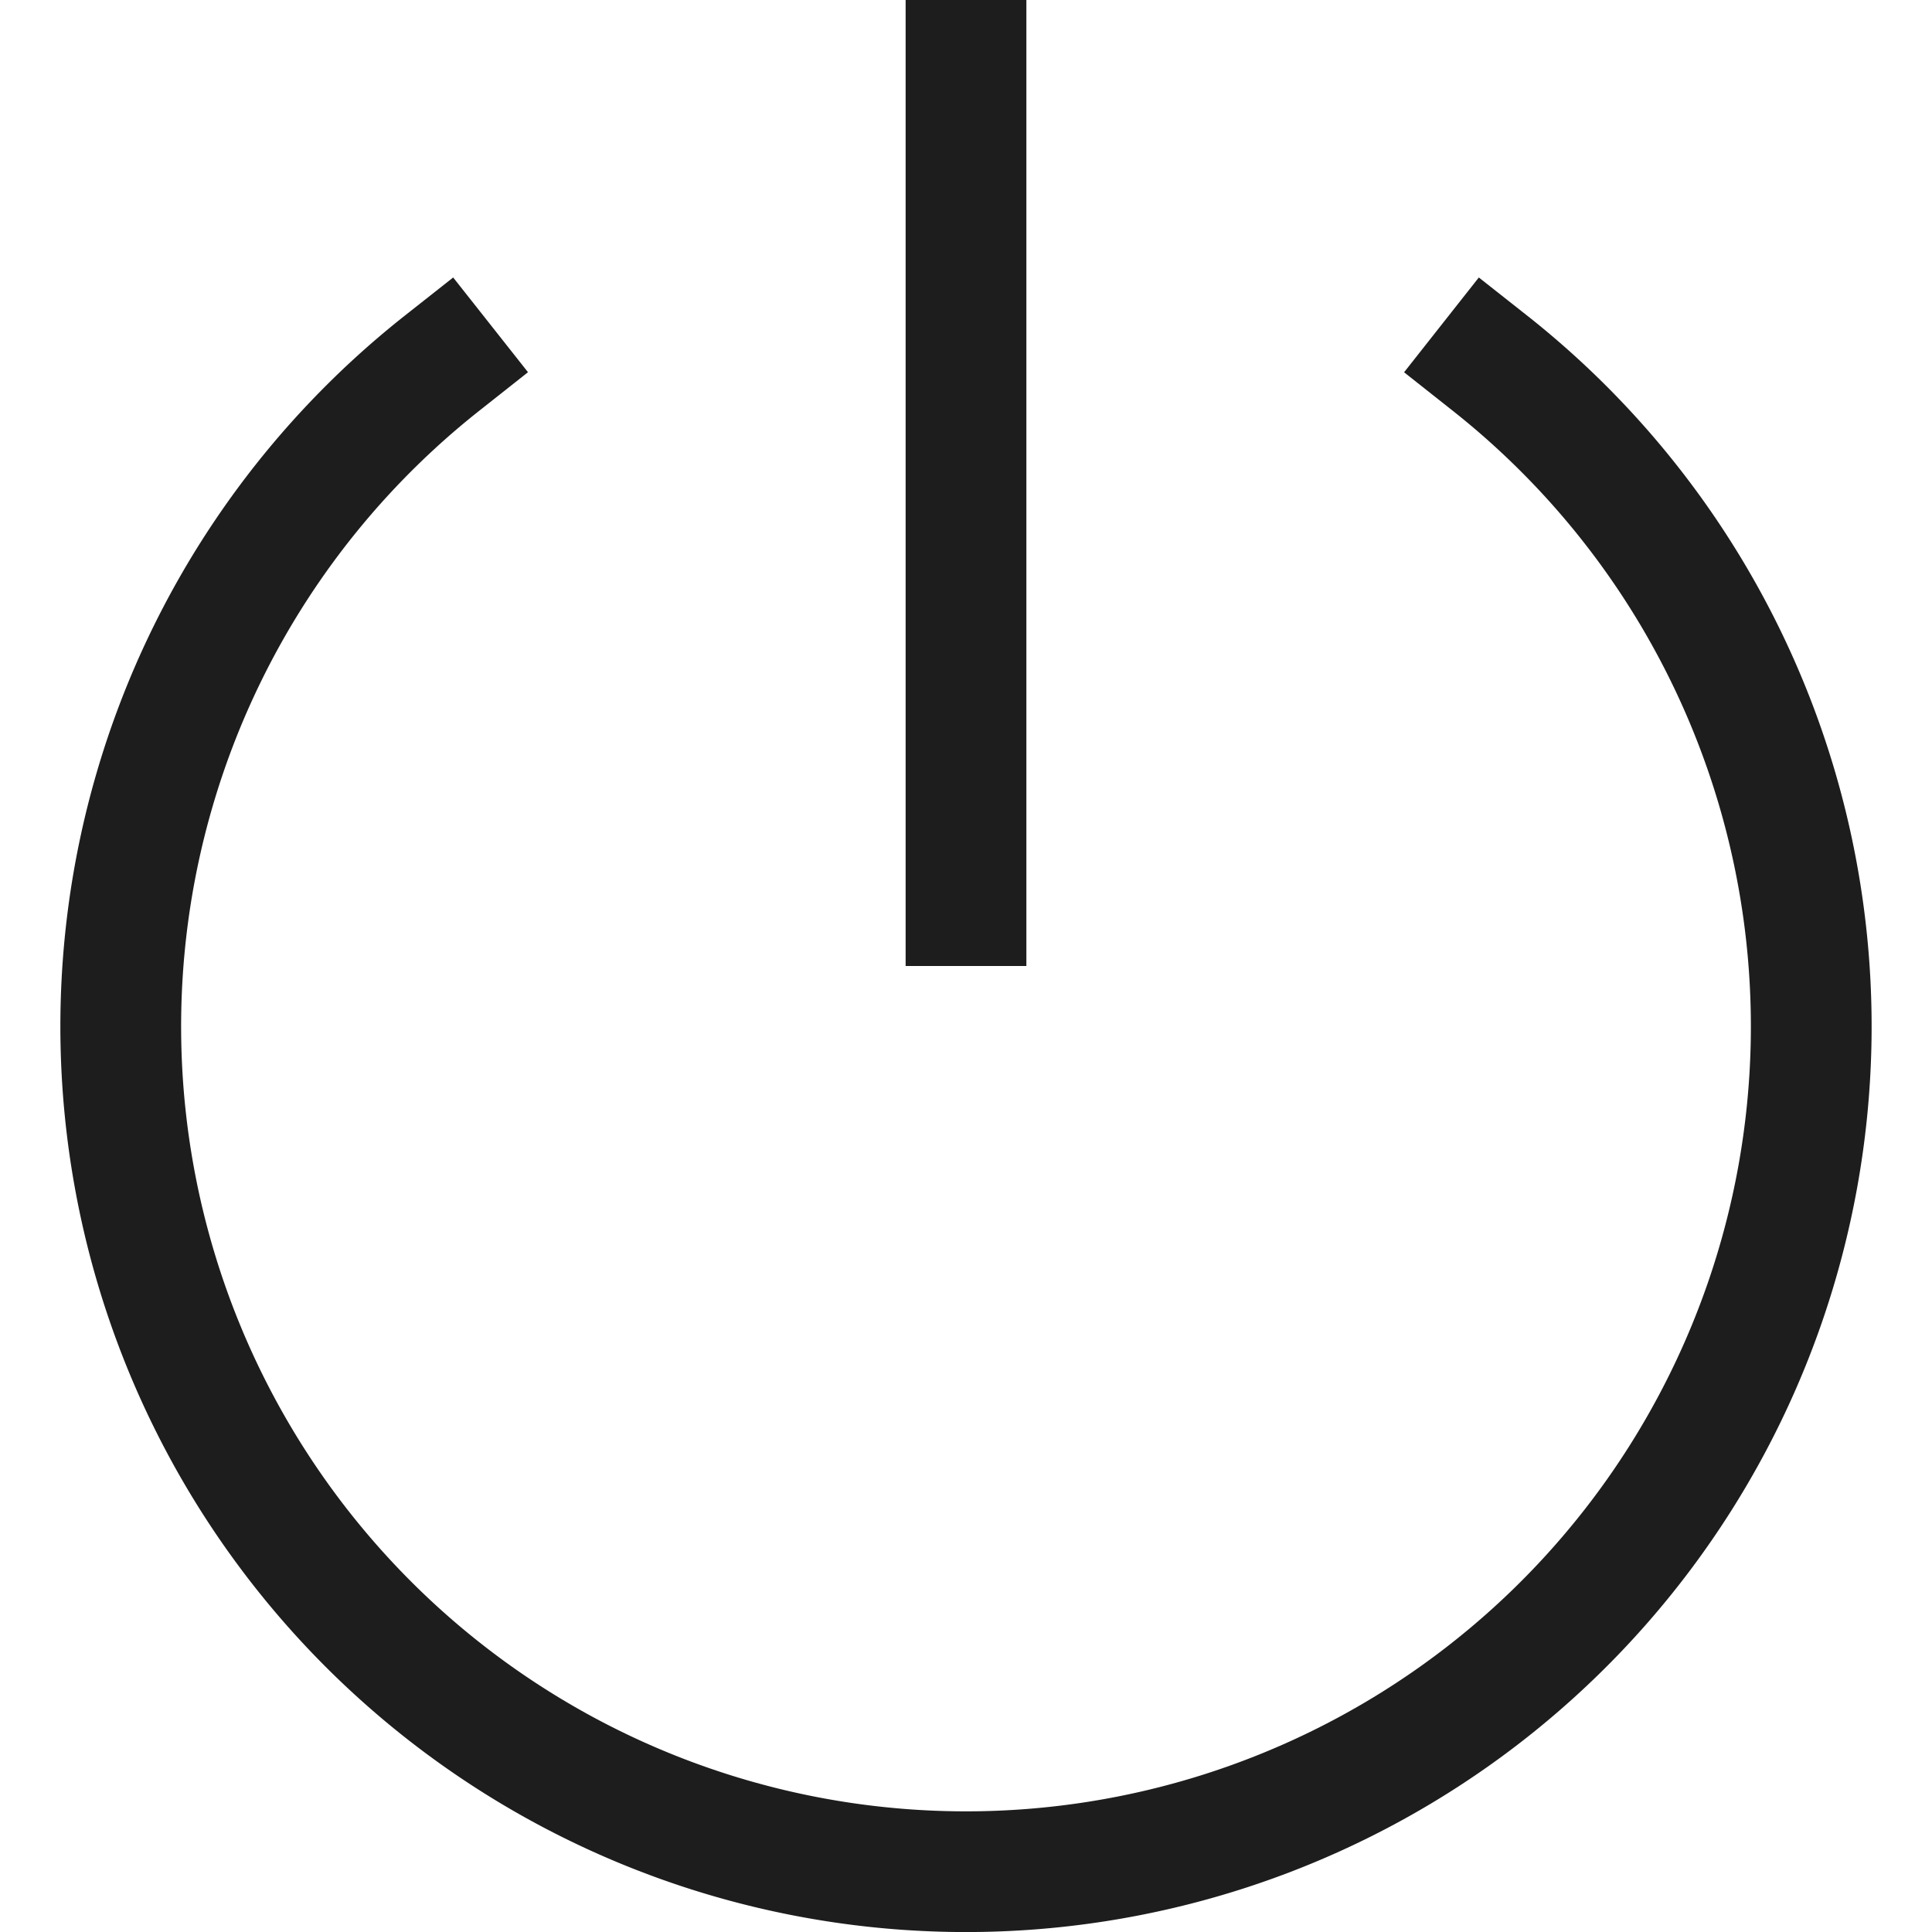 <svg xmlns="http://www.w3.org/2000/svg" width="16" height="16" fill="none" viewBox="0 0 16 16">
  <g clip-path="url(#a)">
    <path fill="#1D1D1D" fill-rule="evenodd" d="M8.5 0v8h-1V0h1ZM4.372 3.083l-.392.31a6.5 6.5 0 1 0 8.04 0l-.392-.31.619-.785.393.31a7.5 7.5 0 1 1-9.28 0l.393-.31.62.785Z" clip-rule="evenodd"/>
  </g>
  <defs>
    <clipPath id="a">
      <path fill="#fff" d="M0 0h16v16H0z"/>
    </clipPath>
  </defs>
</svg>
